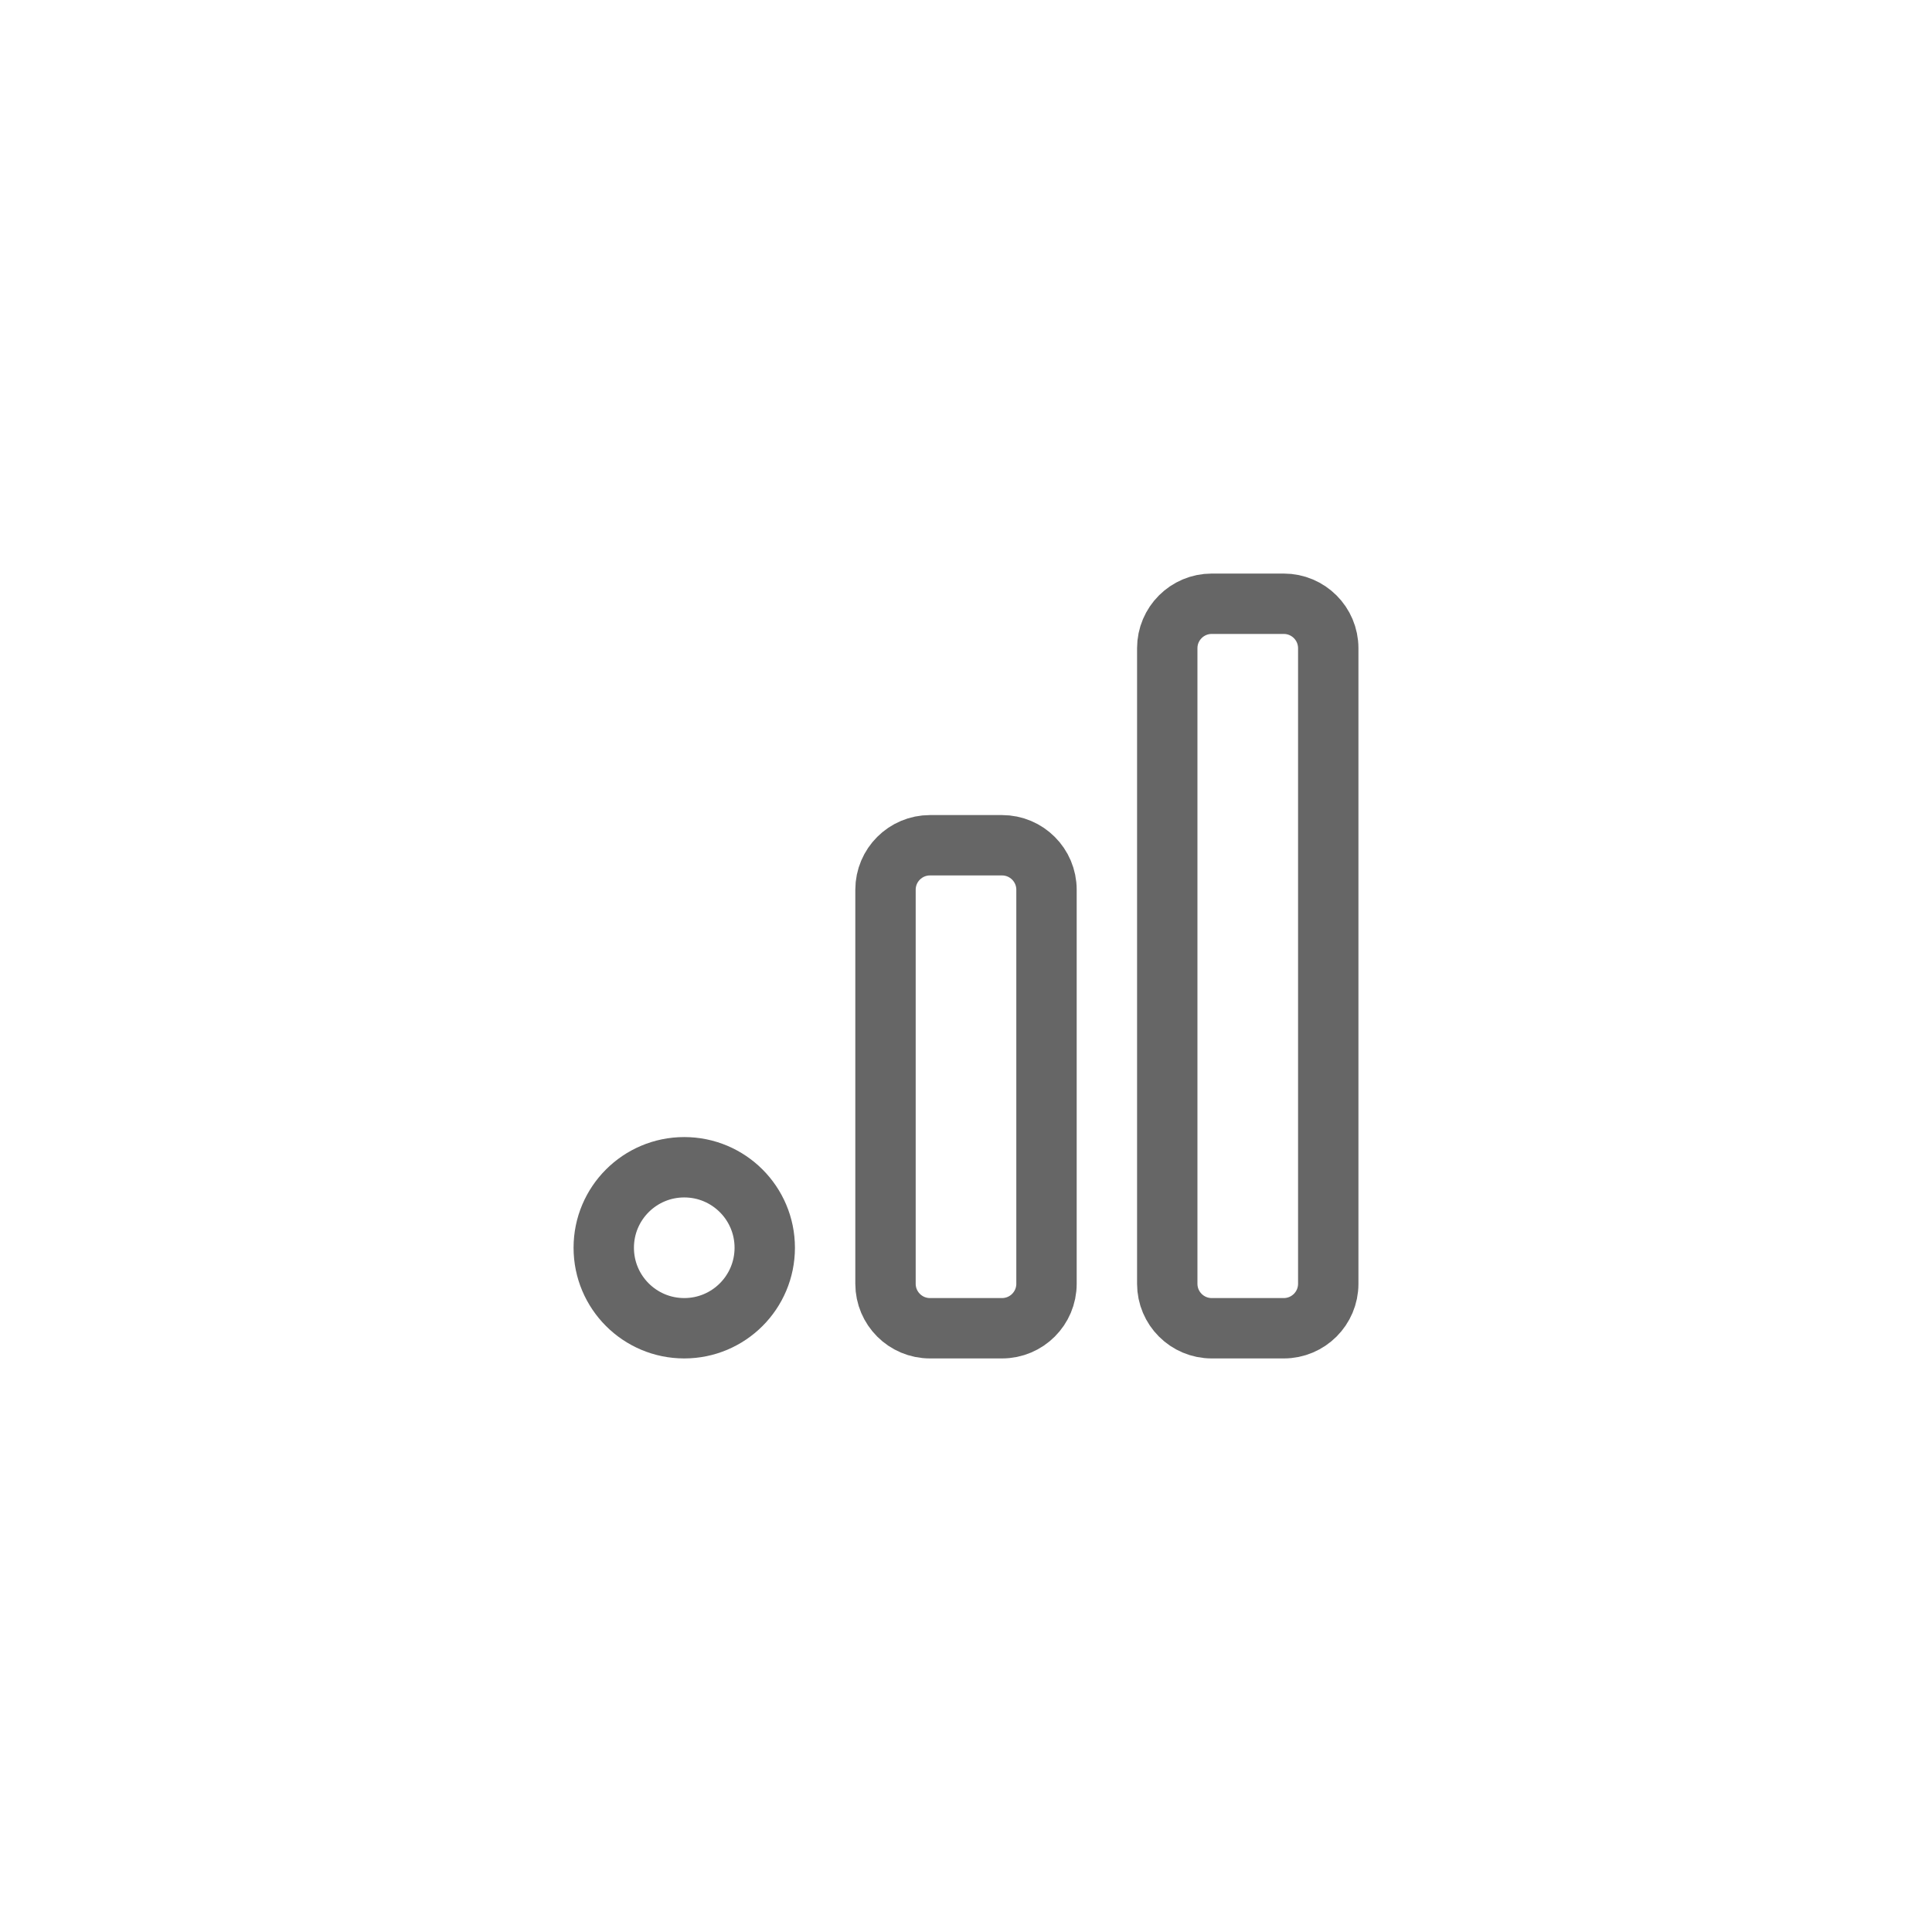 <svg width="48" height="48" viewBox="0 0 48 48" fill="none" xmlns="http://www.w3.org/2000/svg">
<g opacity="0.6">
<path d="M24.895 21H23.105C22.495 21 22 21.495 22 22.105V31.895C22 32.505 22.495 33 23.105 33H24.895C25.505 33 26 32.505 26 31.895V22.105C26 21.495 25.505 21 24.895 21Z" stroke="black" stroke-width="1.5" stroke-linecap="round" stroke-linejoin="round"/>
<path d="M31.895 15H30.105C29.495 15 29 15.495 29 16.105V31.895C29 32.505 29.495 33 30.105 33H31.895C32.505 33 33 32.505 33 31.895V16.105C33 15.495 32.505 15 31.895 15Z" stroke="black" stroke-width="1.5" stroke-linecap="round" stroke-linejoin="round"/>
<path d="M17 33C18.105 33 19 32.105 19 31C19 29.895 18.105 29 17 29C15.895 29 15 29.895 15 31C15 32.105 15.895 33 17 33Z" stroke="black" stroke-width="1.5" stroke-linecap="round" stroke-linejoin="round"/>
</g>
</svg>
